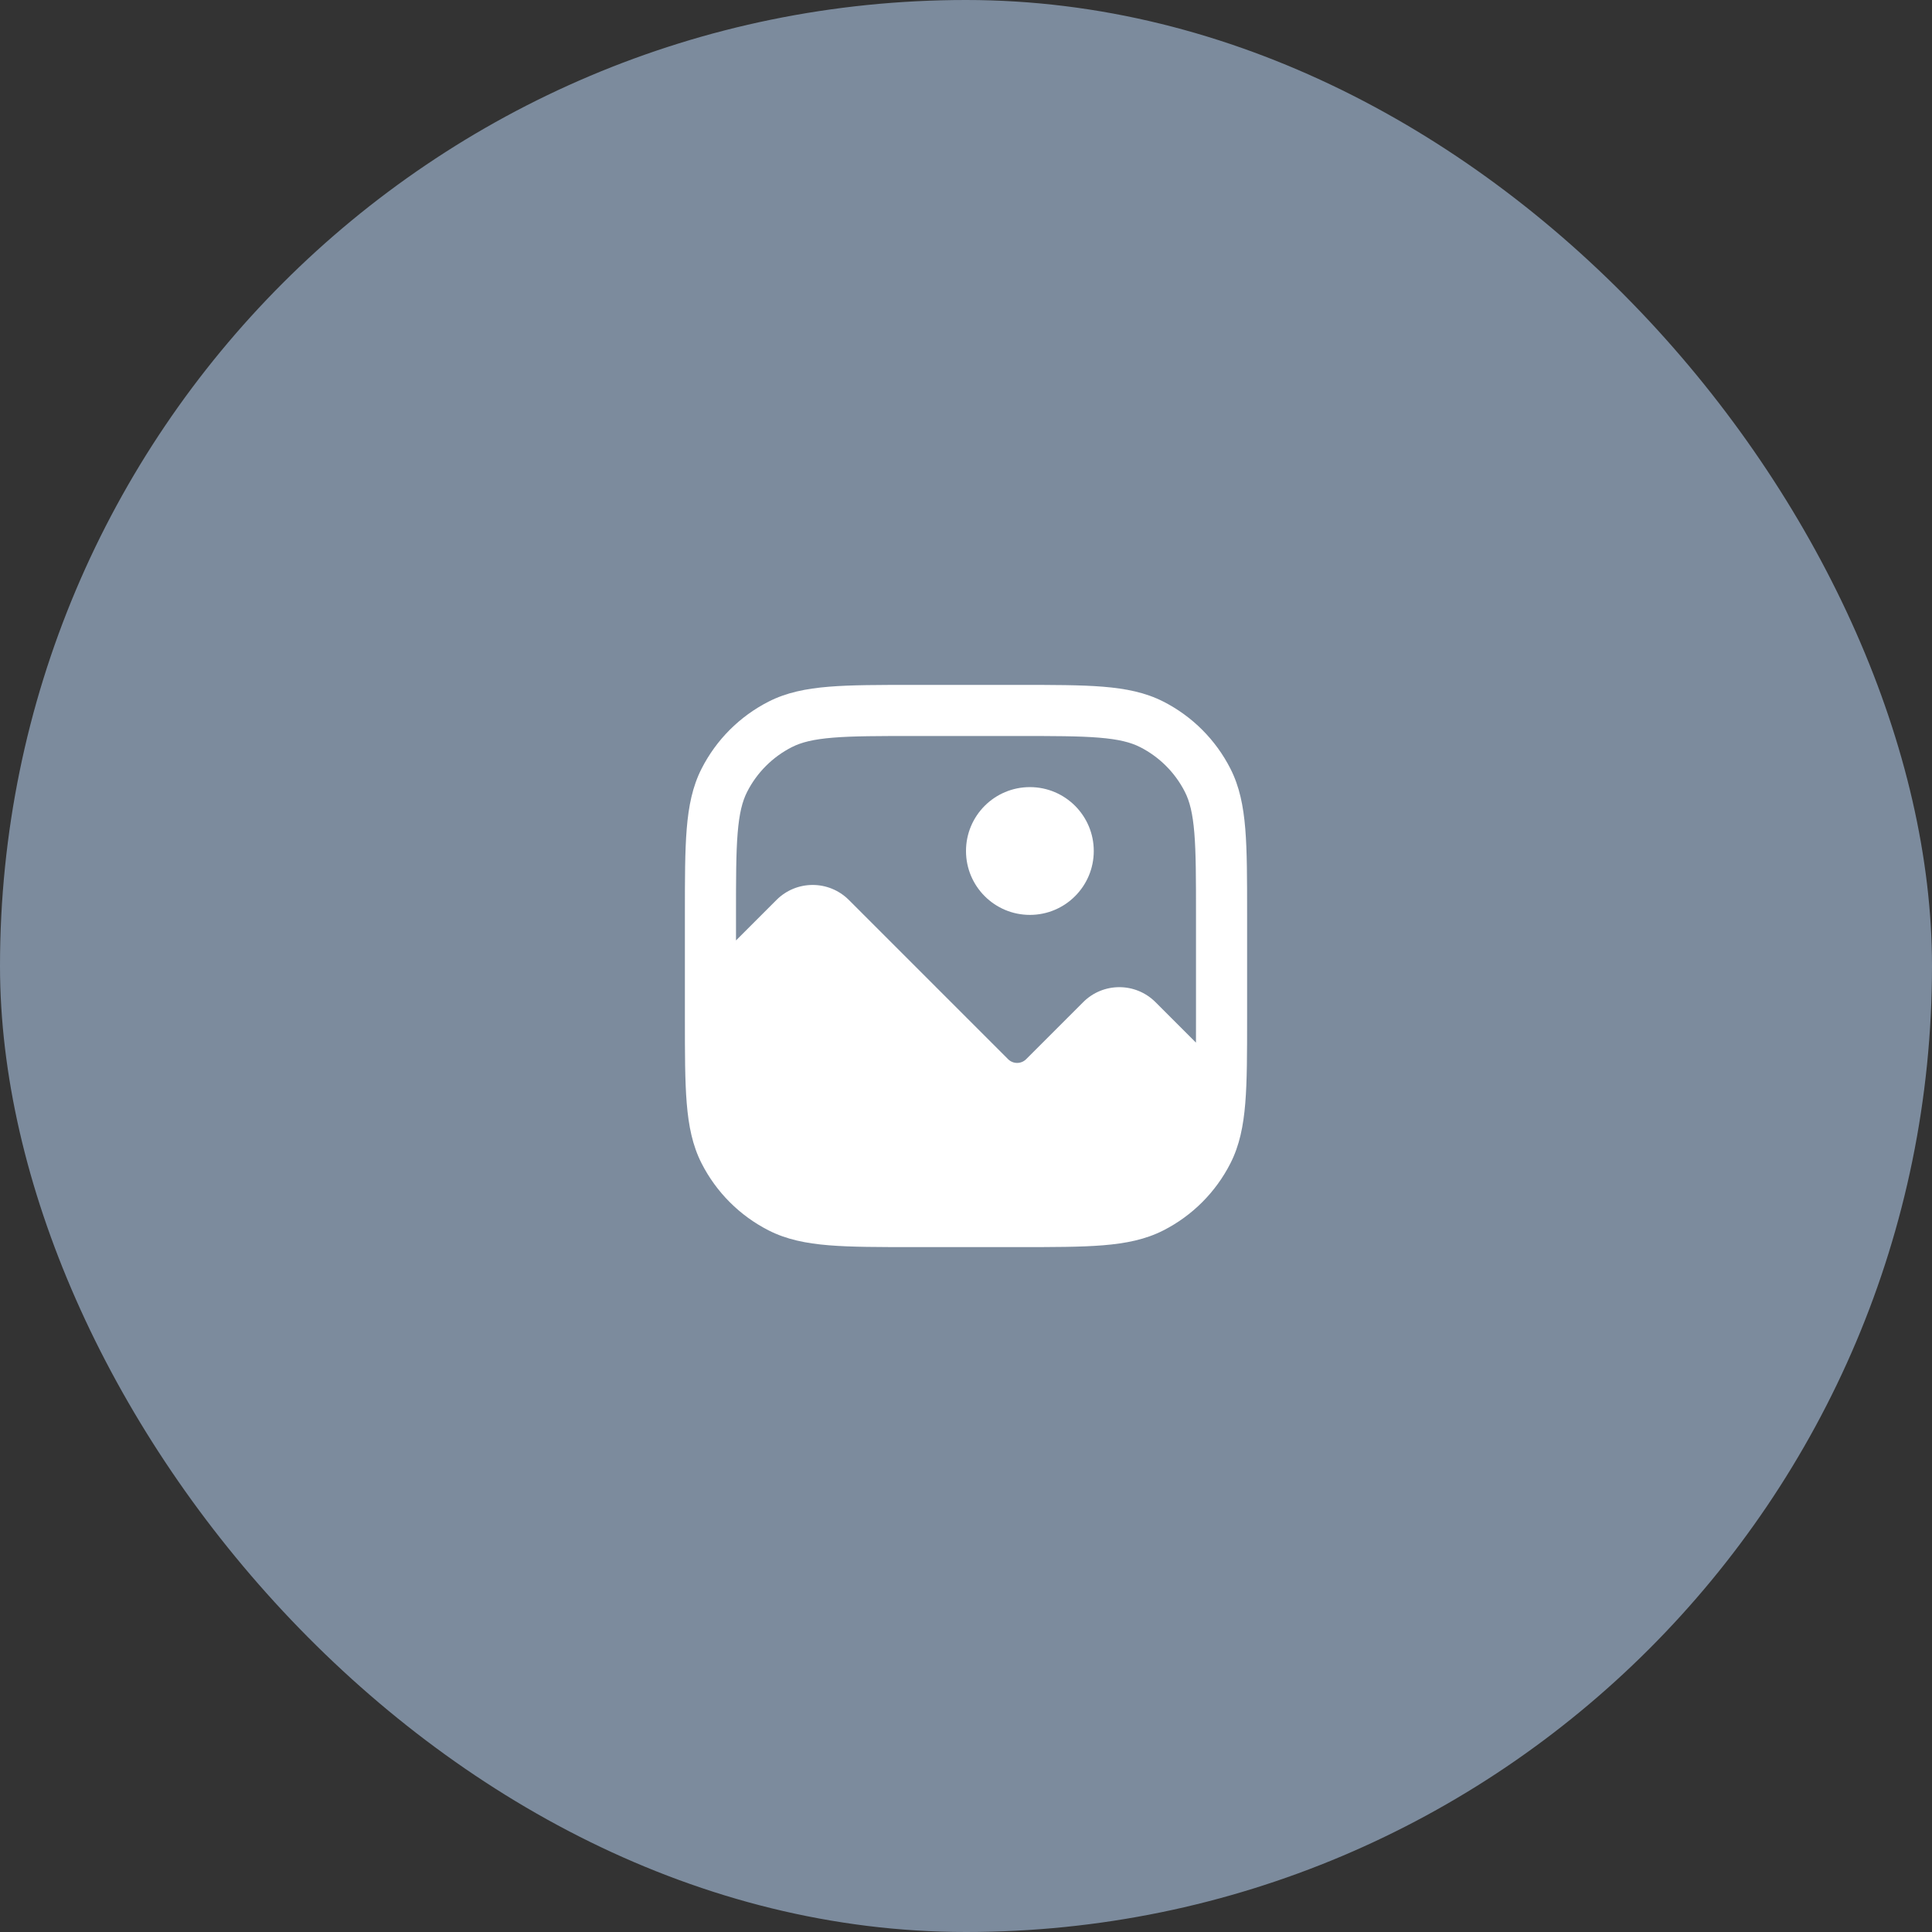 <svg width="126" height="126" viewBox="0 0 126 126" fill="none" xmlns="http://www.w3.org/2000/svg">
<rect x="0" y="0" width="126" height="126" fill="#333333" stroke="none"/>
<rect width="126" height="126" rx="63" fill="#7C8B9D"/>
<path d="M63 55.5C63 53.199 64.865 51.333 67.167 51.333C69.468 51.333 71.333 53.199 71.333 55.5C71.333 57.801 69.468 59.667 67.167 59.667C64.865 59.667 63 57.801 63 55.5Z" fill="white"/>
<path fill-rule="evenodd" clip-rule="evenodd" d="M59.594 44.667C57.322 44.667 55.515 44.667 54.058 44.786C52.565 44.908 51.292 45.163 50.127 45.757C48.245 46.715 46.715 48.245 45.757 50.127C45.163 51.292 44.908 52.565 44.786 54.058C44.667 55.515 44.667 57.322 44.667 59.594V66.406C44.667 68.678 44.667 70.485 44.786 71.942C44.908 73.435 45.163 74.708 45.757 75.873C46.715 77.755 48.245 79.285 50.127 80.243C51.292 80.837 52.565 81.092 54.058 81.214C55.515 81.333 57.322 81.333 59.594 81.333H66.406C68.678 81.333 70.485 81.333 71.942 81.214C73.435 81.092 74.708 80.837 75.873 80.243C77.755 79.285 79.285 77.755 80.243 75.873C80.837 74.708 81.092 73.435 81.214 71.942C81.333 70.485 81.333 68.678 81.333 66.406V59.594C81.333 57.322 81.333 55.515 81.214 54.058C81.092 52.565 80.837 51.292 80.243 50.127C79.285 48.245 77.755 46.715 75.873 45.757C74.708 45.163 73.435 44.908 71.942 44.786C70.485 44.667 68.678 44.667 66.406 44.667H59.594ZM51.64 48.727C52.257 48.412 53.043 48.213 54.329 48.108C55.635 48.001 57.306 48 59.667 48H66.333C68.694 48 70.365 48.001 71.671 48.108C72.957 48.213 73.743 48.412 74.36 48.727C75.614 49.366 76.634 50.386 77.273 51.64C77.588 52.257 77.787 53.042 77.892 54.329C77.999 55.635 78 57.306 78 59.667V66.333C78 66.931 78 67.484 77.998 67.998L75.357 65.357C74.055 64.055 71.945 64.055 70.643 65.357L66.923 69.077C66.597 69.403 66.07 69.403 65.744 69.077L55.357 58.69C54.055 57.389 51.945 57.389 50.643 58.69L48 61.333V59.667C48 57.306 48.001 55.635 48.108 54.329C48.213 53.042 48.412 52.257 48.727 51.64C49.366 50.386 50.386 49.366 51.64 48.727Z" fill="white"/>
</svg>
